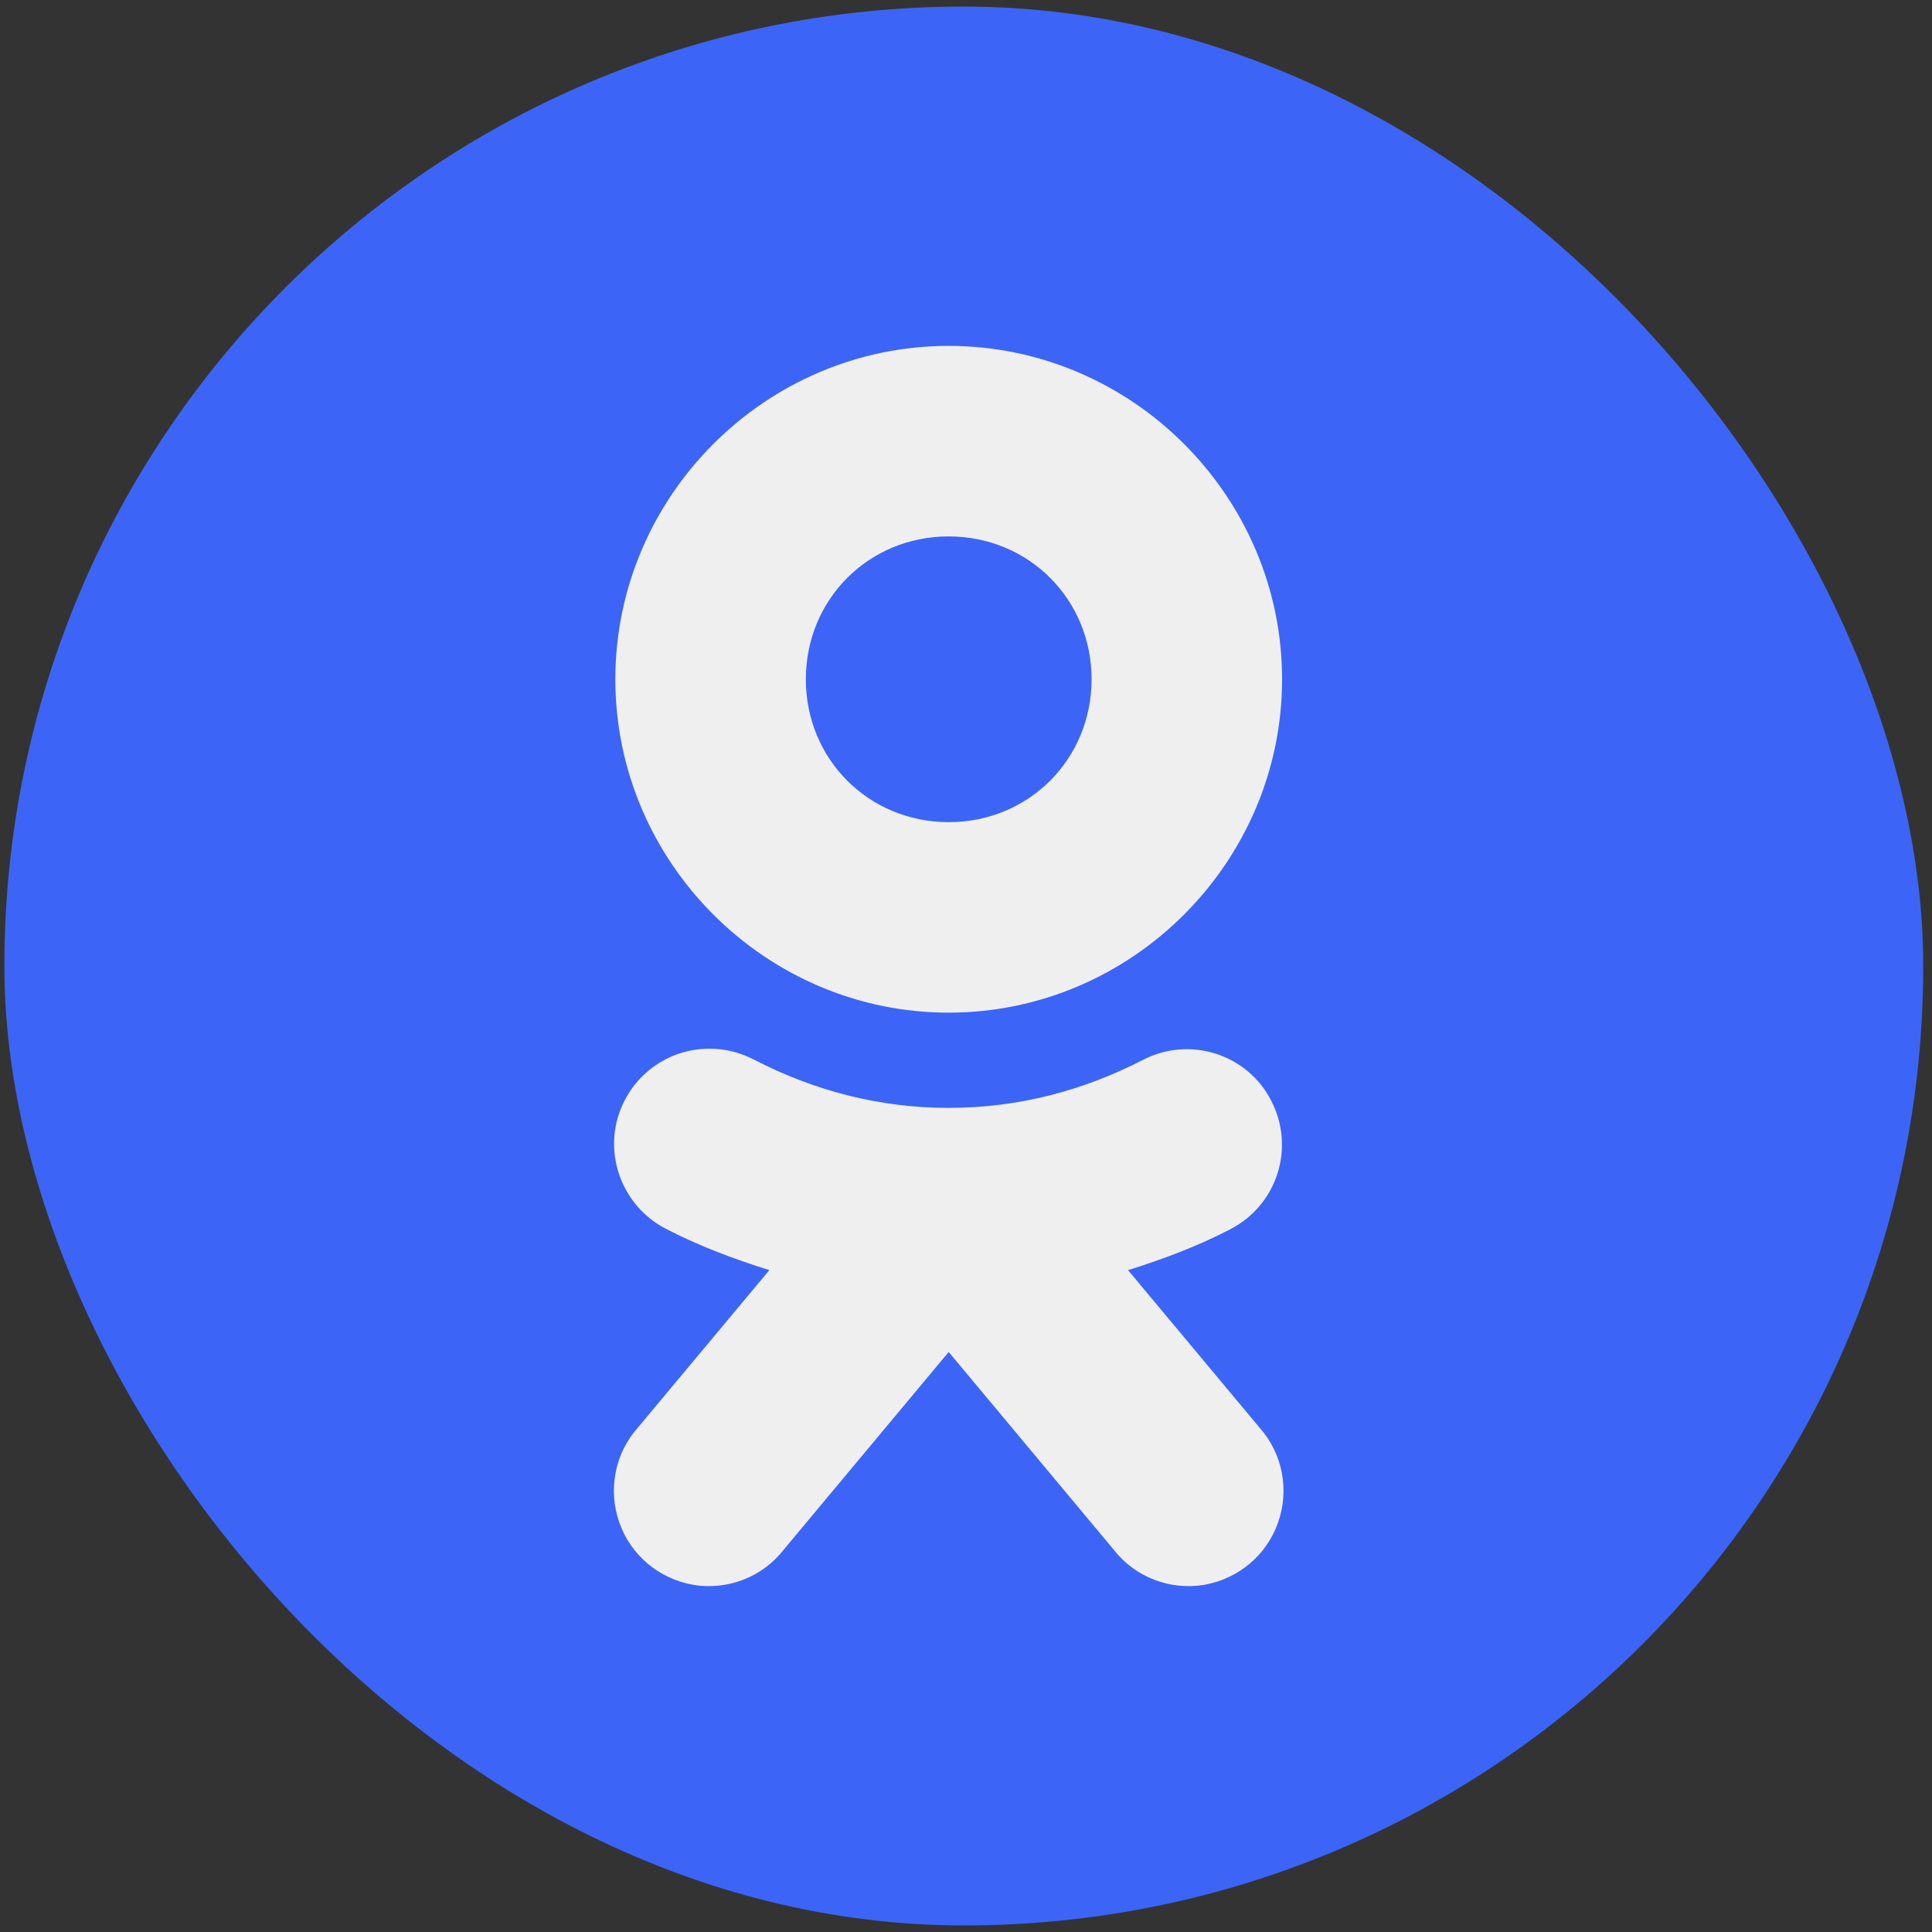 <svg width="90" height="90" viewBox="0 0 90 90" fill="none" xmlns="http://www.w3.org/2000/svg">
<rect x="0" y="0" width="90" height="90" fill="#333333" stroke="none"/>
<rect x="0.204" y="0.306" width="89.388" height="89.388" rx="44.694" fill="#3C65F7"/>
<path d="M44.194 16.113C35.667 16.113 28.665 23.116 28.665 31.643C28.665 40.17 35.667 47.173 44.194 47.173C52.722 47.173 59.724 40.17 59.724 31.643C59.724 23.116 52.722 16.113 44.194 16.113ZM44.194 24.988C47.921 24.988 50.85 27.917 50.85 31.643C50.85 35.37 47.921 38.299 44.194 38.299C40.468 38.299 37.539 35.37 37.539 31.643C37.539 27.917 40.468 24.988 44.194 24.988ZM32.998 48.854C30.952 48.871 29.184 50.293 28.716 52.303C28.266 54.296 29.236 56.342 31.056 57.26C32.564 58.04 34.176 58.647 35.84 59.167L29.704 66.516C28.63 67.729 28.318 69.427 28.855 70.935C29.392 72.46 30.71 73.552 32.304 73.83C33.899 74.09 35.511 73.466 36.499 72.201L44.194 62.98L51.89 72.201C52.878 73.466 54.49 74.09 56.084 73.83C57.679 73.552 58.996 72.46 59.533 70.935C60.071 69.427 59.759 67.729 58.684 66.516L52.548 59.167C54.212 58.647 55.824 58.04 57.315 57.26C59.499 56.133 60.348 53.464 59.221 51.281C58.112 49.097 55.425 48.247 53.242 49.374C50.486 50.795 47.453 51.61 44.194 51.61C40.936 51.61 37.903 50.795 35.147 49.374C34.488 49.027 33.743 48.837 32.998 48.854Z" fill="#EFEFEF"/>
</svg>
